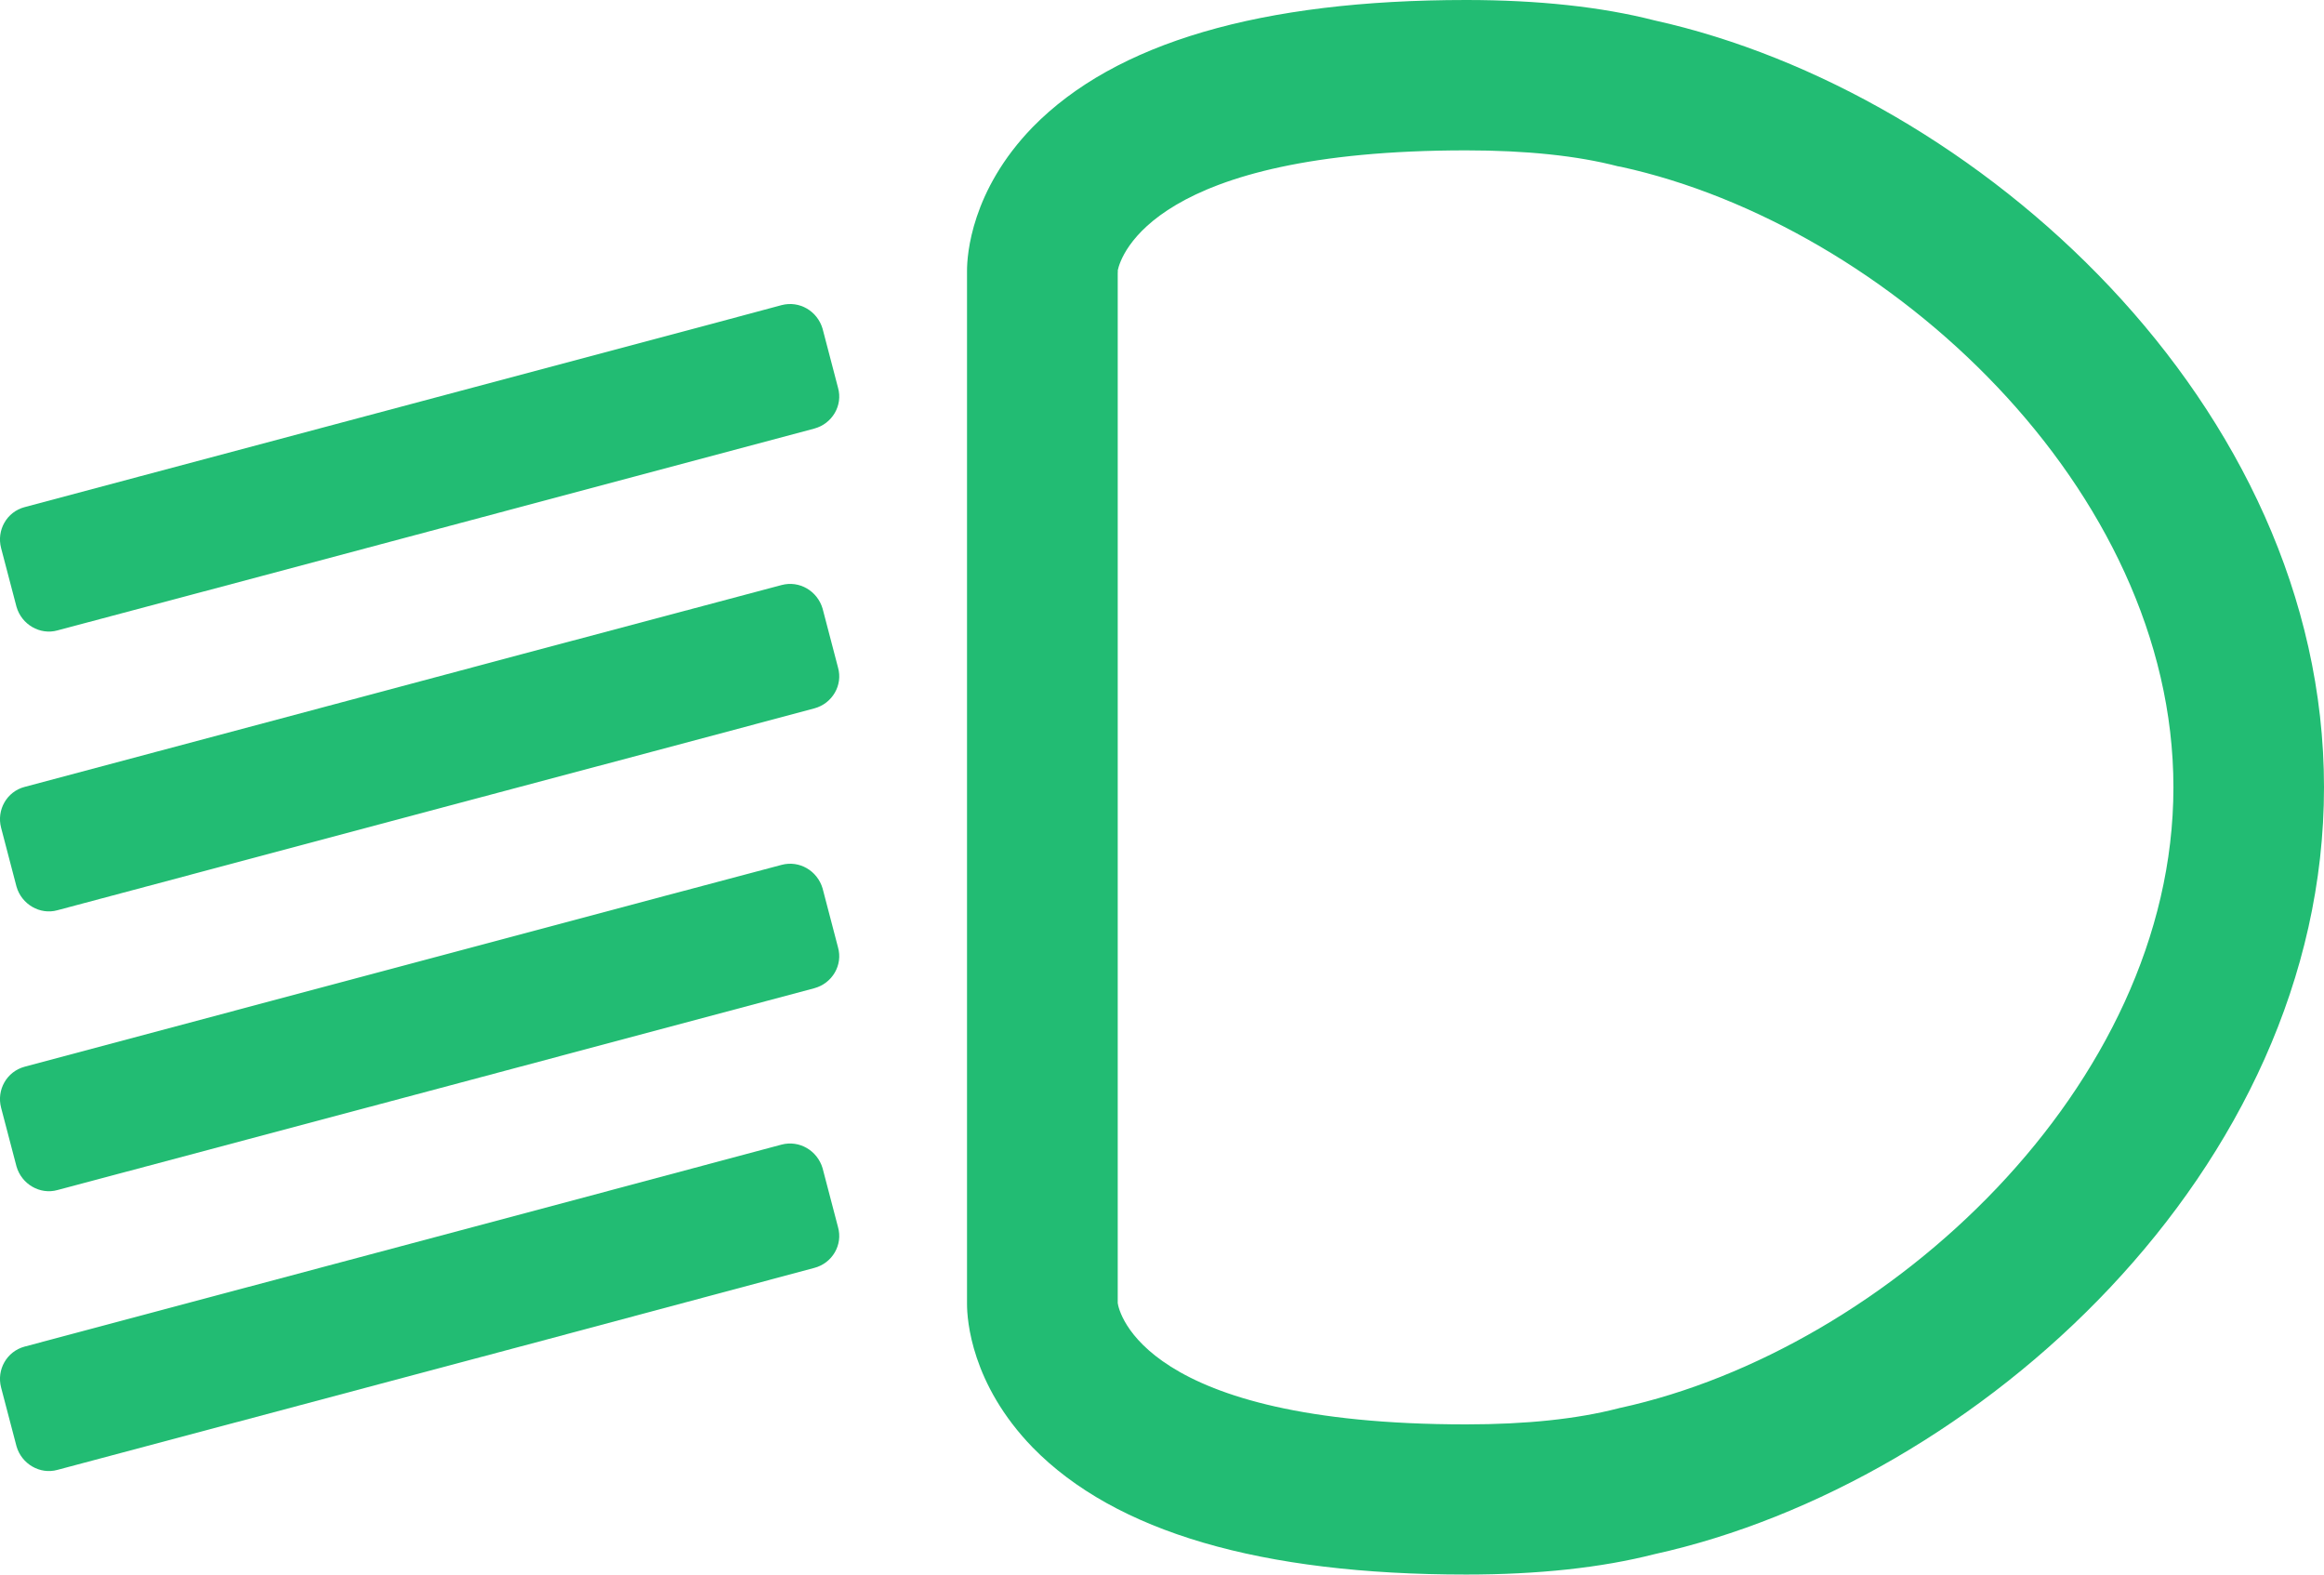 <?xml version="1.0" encoding="UTF-8" standalone="no"?>
<svg
   width="49.034"
   height="33.216"
   viewBox="0 0 49.034 33.216"
   fill="none"
   version="1.1"
   id="svg13"
   sodipodi:docname="Light controls.svg"
   inkscape:export-filename="bend_beam.svg"
   inkscape:export-xdpi="96"
   inkscape:export-ydpi="96"
   xmlns:inkscape="http://www.inkscape.org/namespaces/inkscape"
   xmlns:sodipodi="http://sodipodi.sourceforge.net/DTD/sodipodi-0.dtd"
   xmlns="http://www.w3.org/2000/svg"
   xmlns:svg="http://www.w3.org/2000/svg">
  <defs
     id="defs13" />
  <sodipodi:namedview
     id="namedview13"
     pagecolor="#ffffff"
     bordercolor="#000000"
     borderopacity="0.25"
     inkscape:showpageshadow="2"
     inkscape:pageopacity="0.0"
     inkscape:pagecheckerboard="0"
     inkscape:deskcolor="#d1d1d1" />
  <path
     d="M 34.903,0.429 C 33.789,0.144 32.449,0 30.936,0 c -4.336,0 -7.406,0.903 -9.147,2.681 -1.298,1.337 -1.386,2.695 -1.386,3.03 v 21.797 c 0,0.333 0.088,1.69 1.386,3.028 1.741,1.78 4.811,2.68 9.147,2.68 1.513,0 2.853,-0.144 3.967,-0.429 6.8,-1.498 14.131,-8.101 14.131,-16.179 0,-8.073 -7.331,-14.675 -14.131,-16.179 z m -0.713,29.269 -0.054,0.014 c -0.866,0.223 -1.936,0.336 -3.2,0.336 -6.834,0 -7.33,-2.39 -7.353,-2.559 V 5.731 c 0,-0.003 0,-0.008 0,-0.014 l 0.012,0.048 -0.012,-0.059 c 0.065,-0.313 0.768,-2.534 7.353,-2.534 1.264,0 2.345,0.113 3.2,0.336 l 0.065,0.011 c 5.634,1.233 11.656,6.786 11.656,13.09 0,6.306 -6.033,11.859 -11.667,13.09 z"
     fill="#22bc73"
     id="path9" />
  <path
     d="m 17.356,24.645 c -0.11,-0.372 -0.488,-0.598 -0.866,-0.499 l -5.406,1.445 -7.04,1.876 -3.524,0.94 c -0.378,0.102 -0.595,0.488 -0.497,0.863 l 0.325,1.239 c 0.107,0.375 0.496,0.601 0.863,0.499 l 5.147,-1.371 5.191,-1.383 5.632,-1.507 c 0.378,-0.099 0.607,-0.485 0.5,-0.861 z"
     fill="#22bc73"
     id="path10" />
  <path
     d="m 0.348,12.8 c 0.107,0.375 0.496,0.601 0.863,0.499 l 4.295,-1.143 3.1,-0.827 8.575,-2.288 c 0.378,-0.102 0.607,-0.488 0.5,-0.863 l -0.325,-1.242 c -0.11,-0.375 -0.488,-0.598 -0.866,-0.499 l -1.546,0.415 -12.034,3.208 -2.39,0.638 c -0.378,0.099 -0.595,0.488 -0.497,0.863 z"
     fill="#22bc73"
     id="path11" />
  <path
     d="m 17.356,18.742 c -0.11,-0.372 -0.488,-0.598 -0.866,-0.497 l -2.291,0.609 -0.141,0.037 -1.775,0.474 -6.529,1.741 -5.234,1.397 c -0.378,0.102 -0.595,0.488 -0.497,0.864 l 0.325,1.239 c 0.107,0.375 0.496,0.601 0.863,0.499 l 4.035,-1.075 4.238,-1.129 7.697,-2.054 c 0.378,-0.102 0.607,-0.488 0.5,-0.863 z"
     fill="#22bc73"
     id="path12" />
  <path
     d="m 17.356,12.839 c -0.11,-0.372 -0.488,-0.598 -0.866,-0.497 l -5.46,1.453 -3.6,0.962 -6.91,1.843 c -0.378,0.099 -0.595,0.488 -0.497,0.861 l 0.325,1.242 c 0.107,0.375 0.496,0.601 0.863,0.499 l 8.101,-2.161 4.464,-1.188 3.405,-0.909 c 0.378,-0.102 0.607,-0.488 0.5,-0.863 z"
     fill="#22bc73"
     id="path13" />
</svg>
